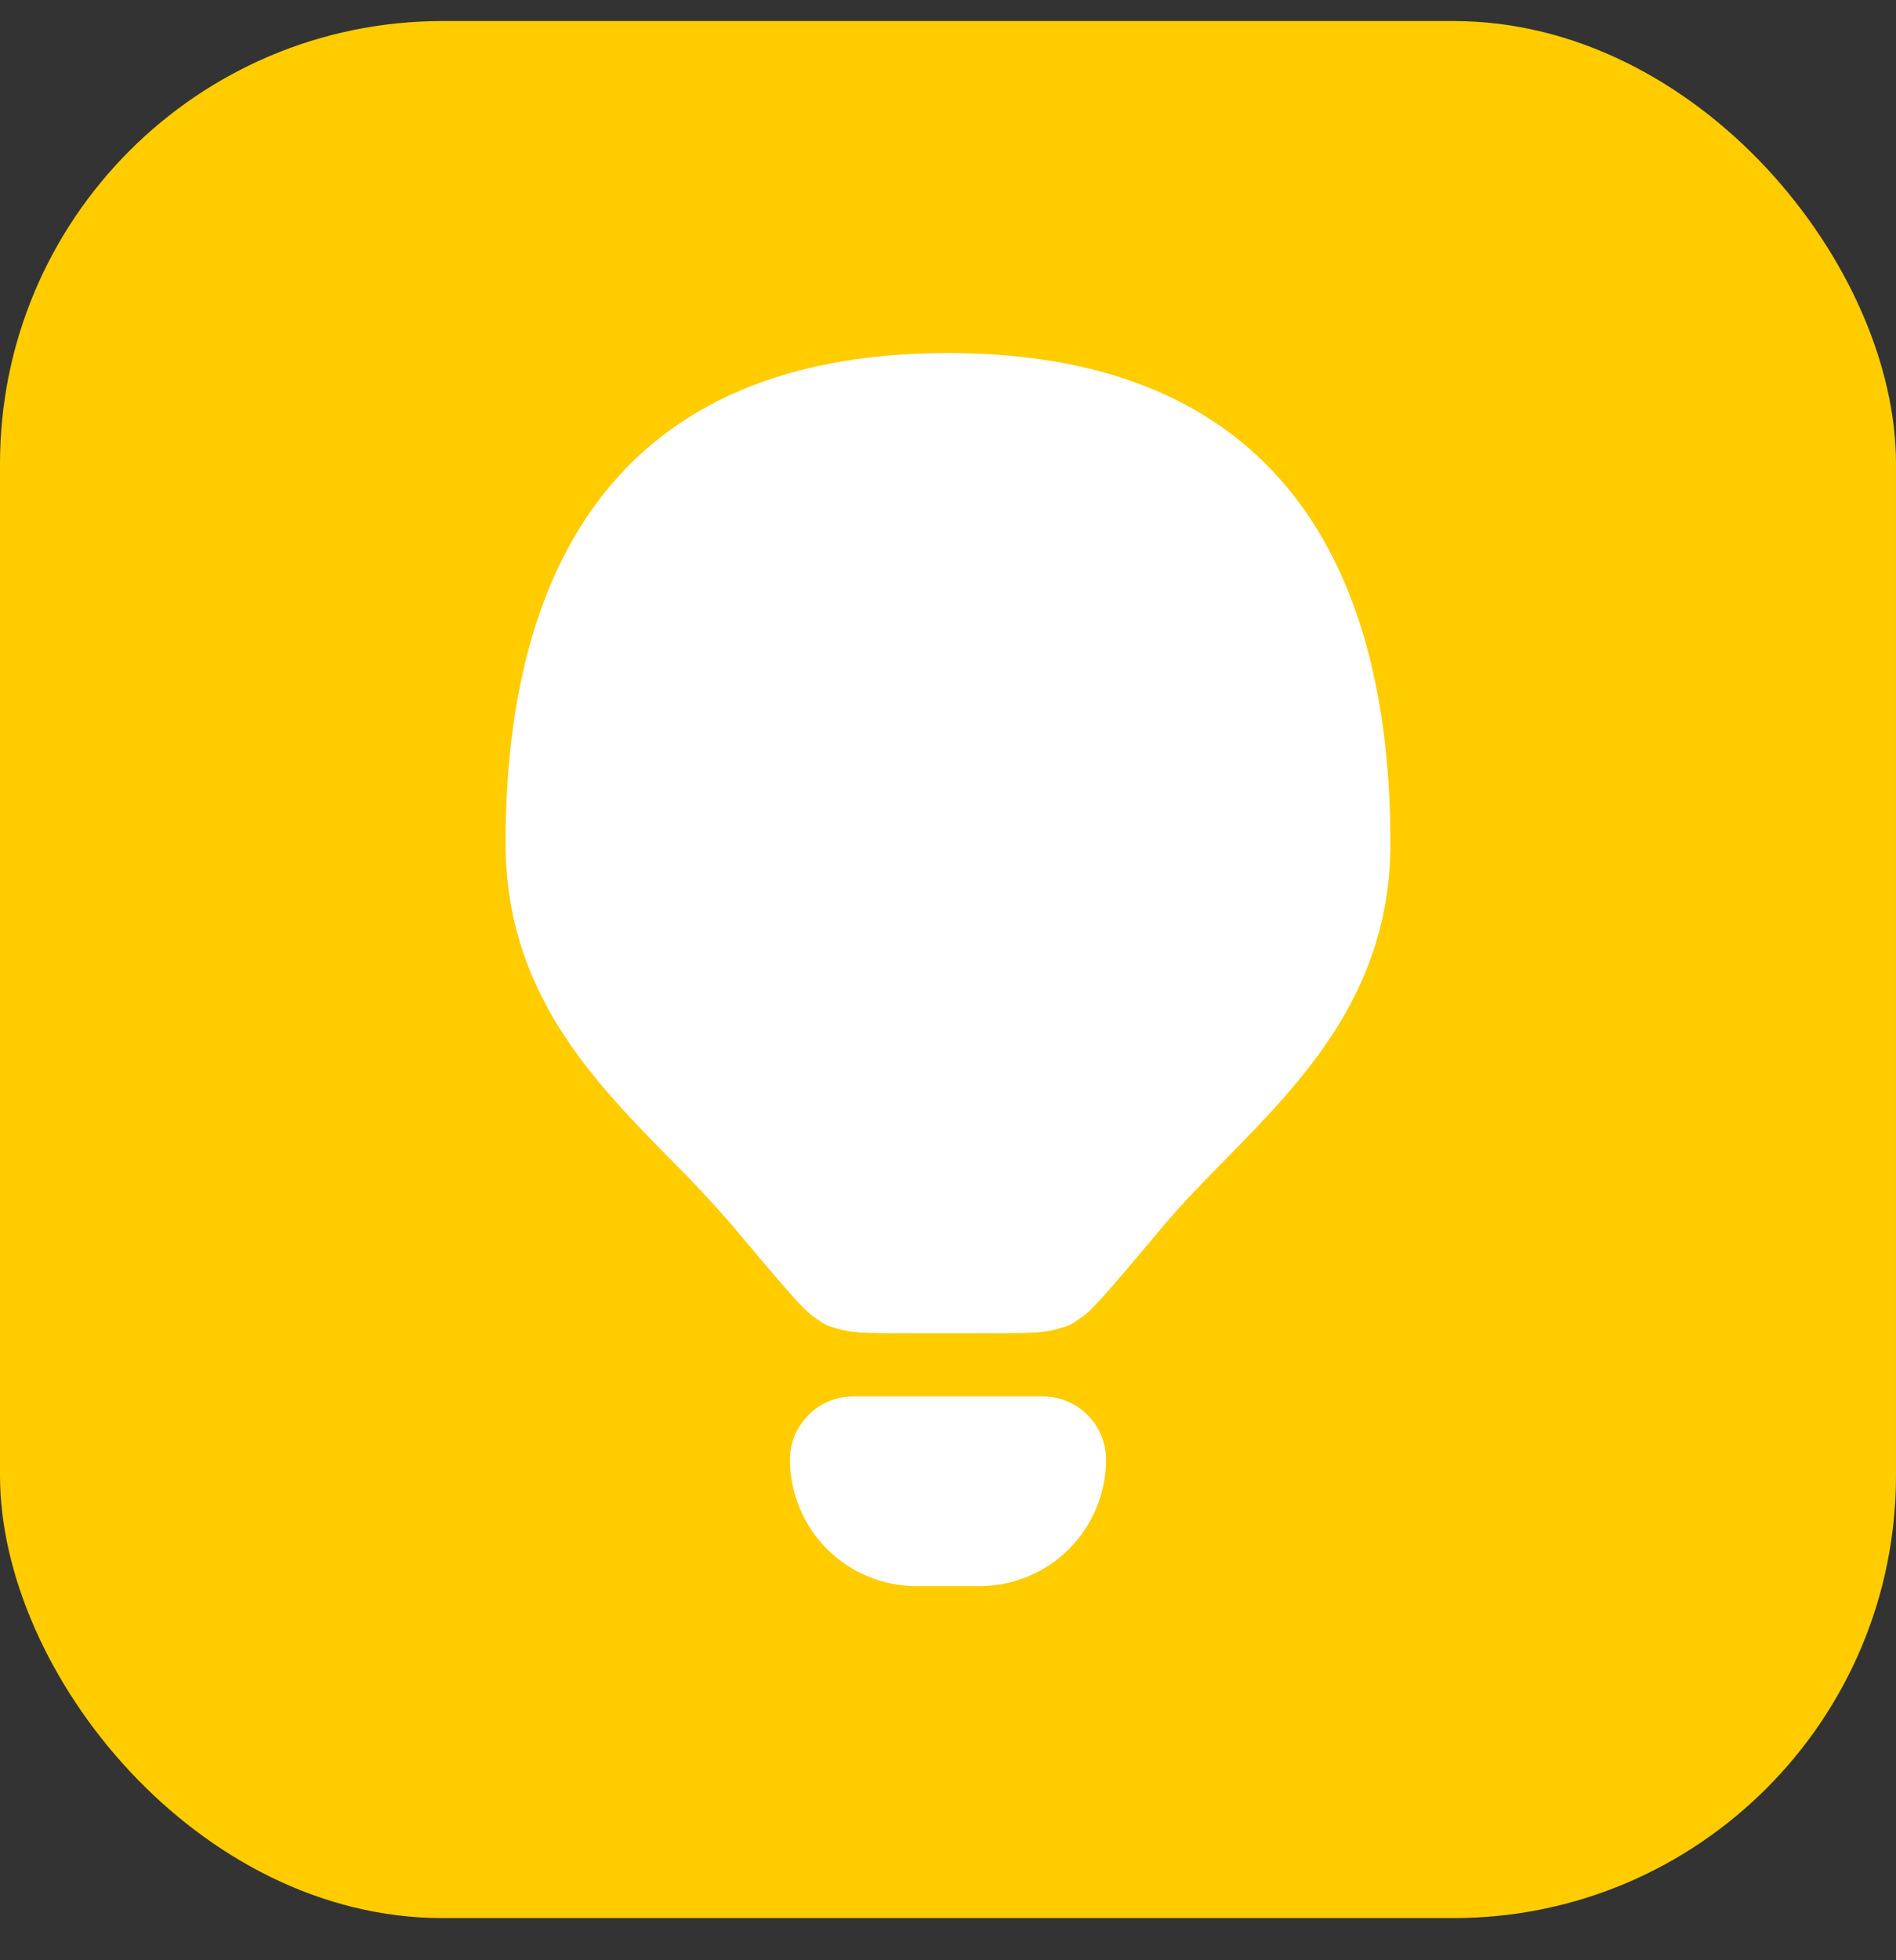 <svg width="30" height="31" viewBox="0 0 30 31" fill="none" xmlns="http://www.w3.org/2000/svg">
<rect x="0" y="0" width="30" height="31" fill="#333333" stroke="none"/>
<rect y="0.333" width="30" height="30" rx="7" fill="#FFCC00"/>
<path fill-rule="evenodd" clip-rule="evenodd" d="M16.67 21.032C16.48 21.083 16.164 21.083 15.532 21.083H14.467C13.836 21.083 13.52 21.083 13.329 21.032C13.196 20.996 13.134 20.981 13.079 20.955C13.022 20.929 12.971 20.892 12.857 20.812C12.696 20.699 12.323 20.256 11.577 19.369C11.269 19.014 10.948 18.67 10.614 18.339C9.375 17.079 8 15.679 8 13.333C8 9.333 9.5 5.583 15 5.583C20.5 5.583 22 9.333 22 13.333C22 15.678 20.625 17.078 19.386 18.339C19.044 18.687 18.712 19.025 18.423 19.369C17.677 20.256 17.304 20.699 17.143 20.812C17.029 20.892 16.978 20.929 16.922 20.955C16.866 20.981 16.803 20.996 16.67 21.032ZM12.5 23.083C12.5 22.818 12.605 22.563 12.793 22.376C12.98 22.188 13.235 22.083 13.5 22.083H16.5C16.765 22.083 17.02 22.188 17.207 22.376C17.395 22.563 17.5 22.818 17.5 23.083C17.5 23.613 17.289 24.122 16.914 24.497C16.539 24.872 16.03 25.083 15.5 25.083H14.5C13.97 25.083 13.461 24.872 13.086 24.497C12.711 24.122 12.5 23.613 12.5 23.083Z" fill="white"/>
</svg>
